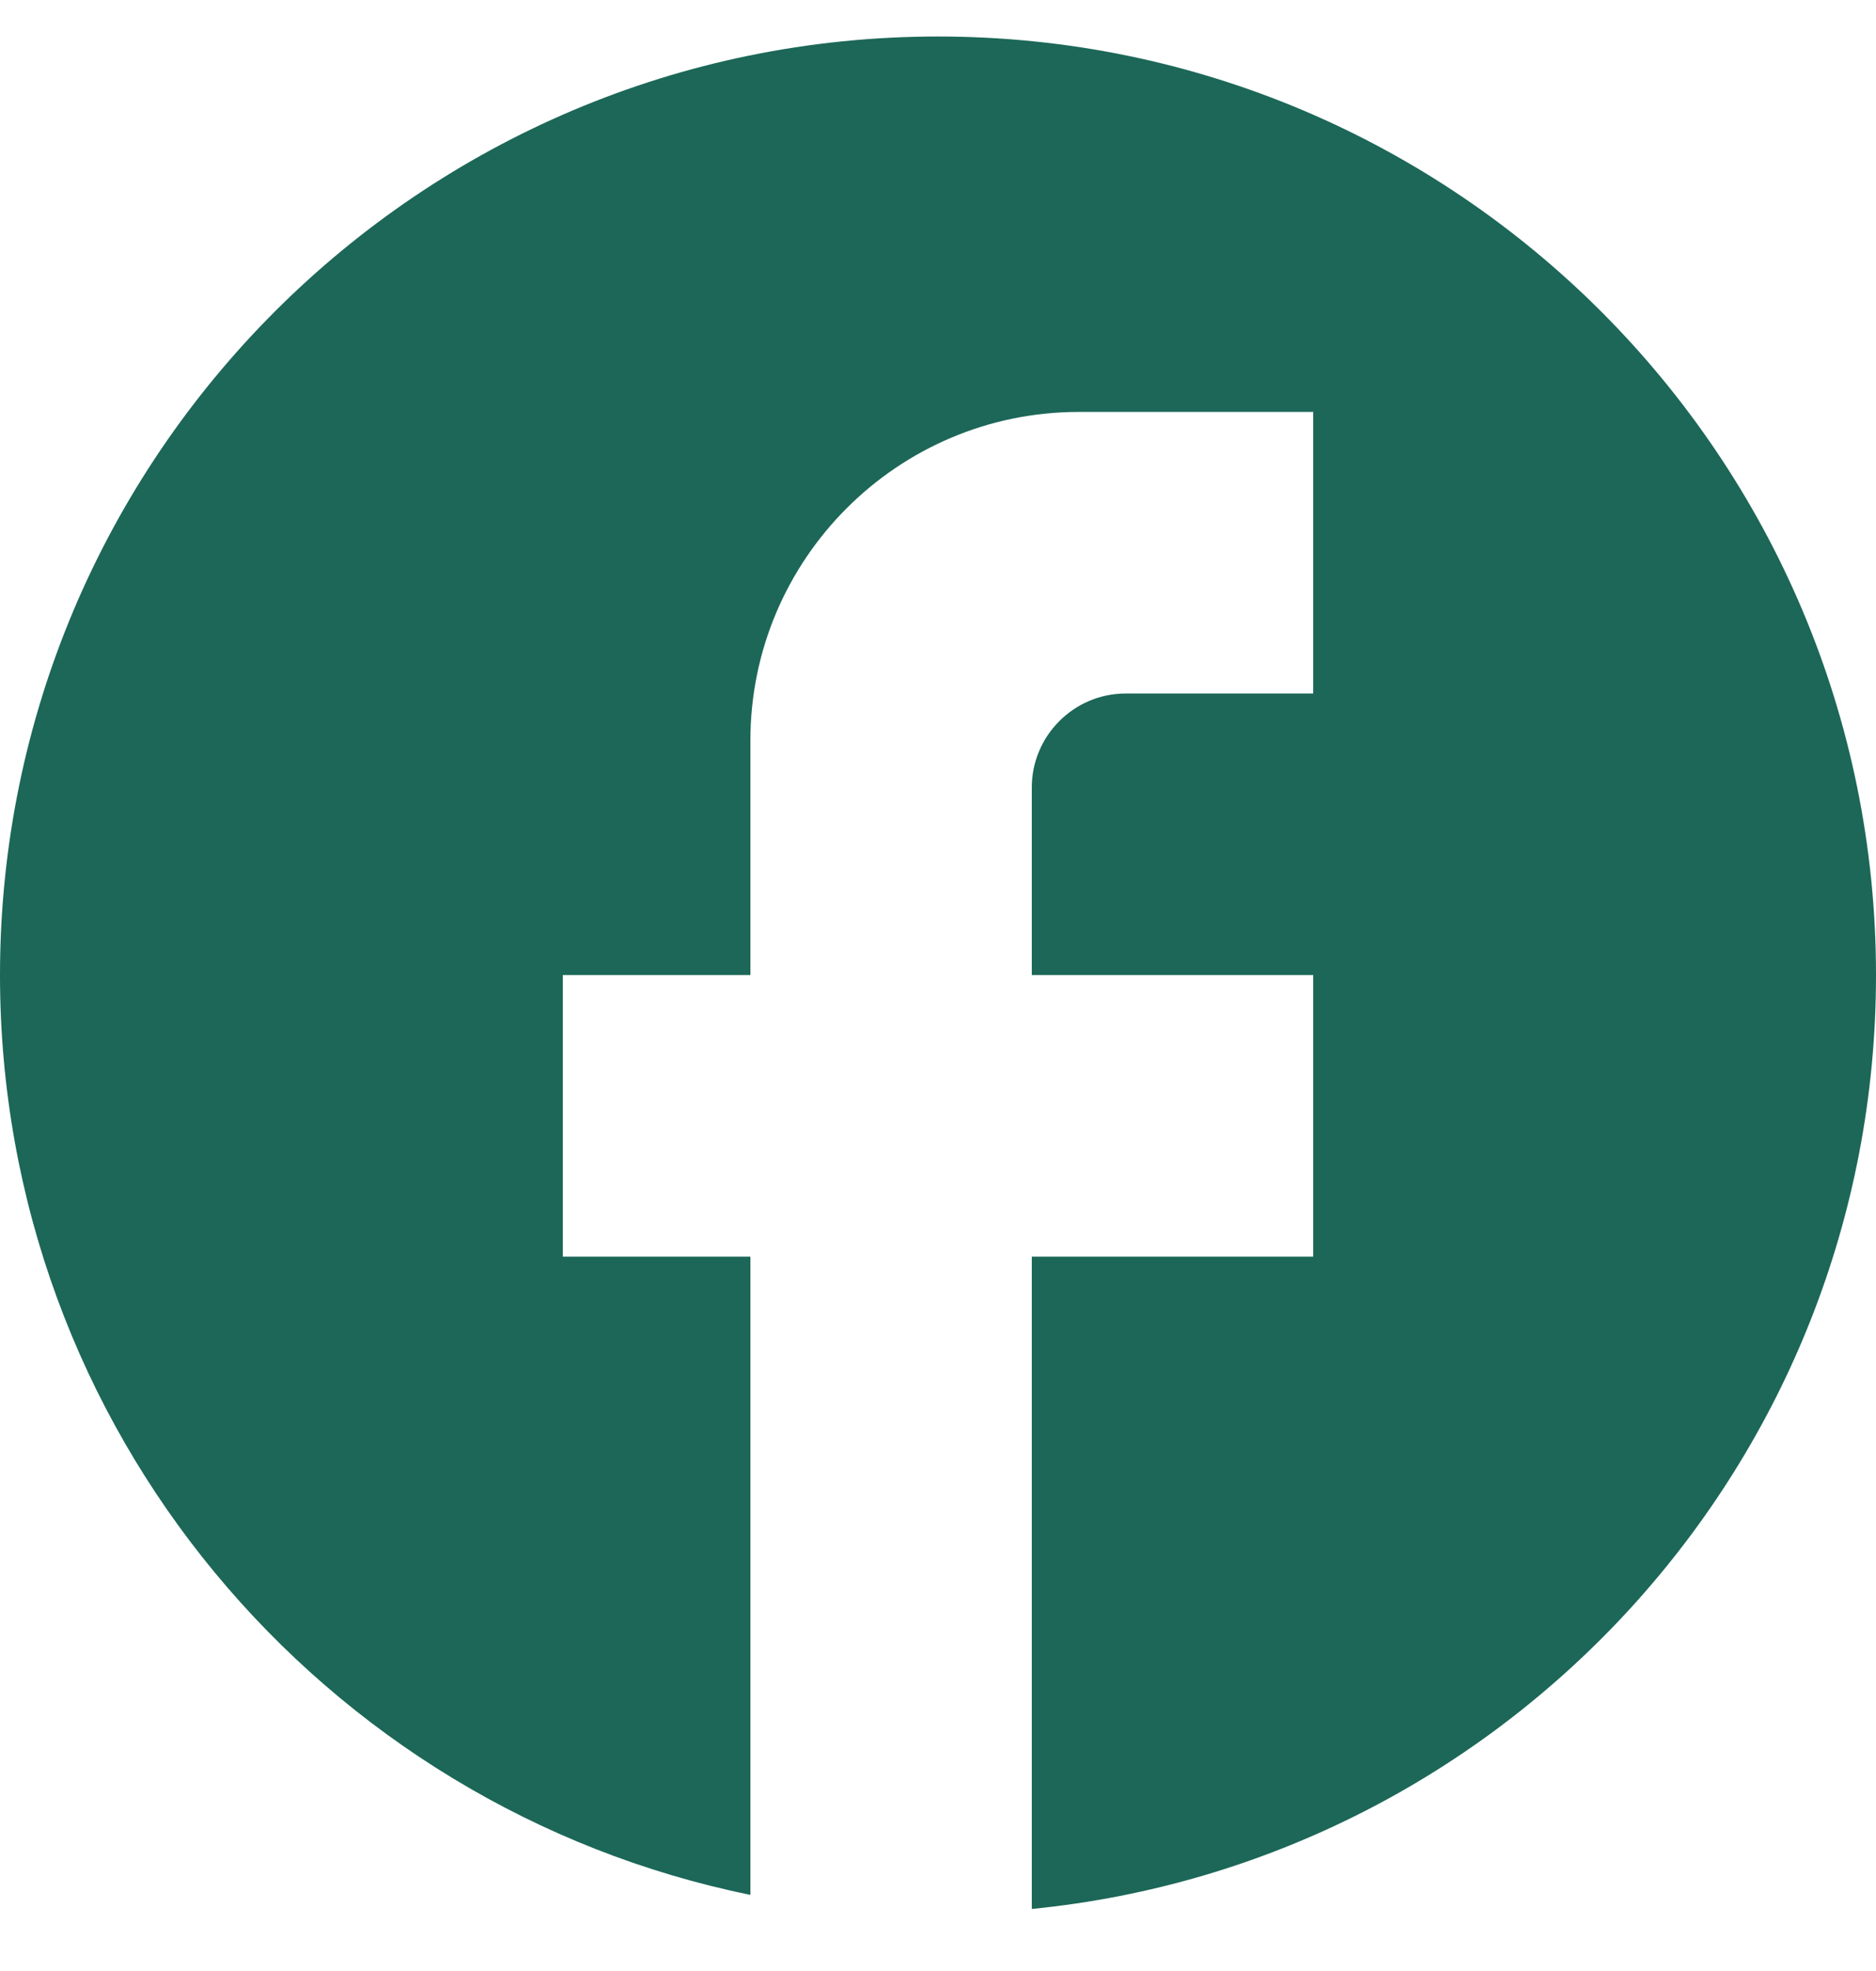 <svg width="20" height="21" viewBox="0 0 20 21" fill="none" xmlns="http://www.w3.org/2000/svg">
<path d="M20 10.389C20 4.869 15.52 0.389 10 0.389C4.48 0.389 0 4.869 0 10.389C0 15.229 3.44 19.259 8 20.189V13.389H6V10.389H8V7.889C8 5.959 9.57 4.389 11.5 4.389H14V7.389H12C11.45 7.389 11 7.839 11 8.389V10.389H14V13.389H11V20.339C16.05 19.839 20 15.579 20 10.389Z" fill="#1C6758"/>
</svg>
